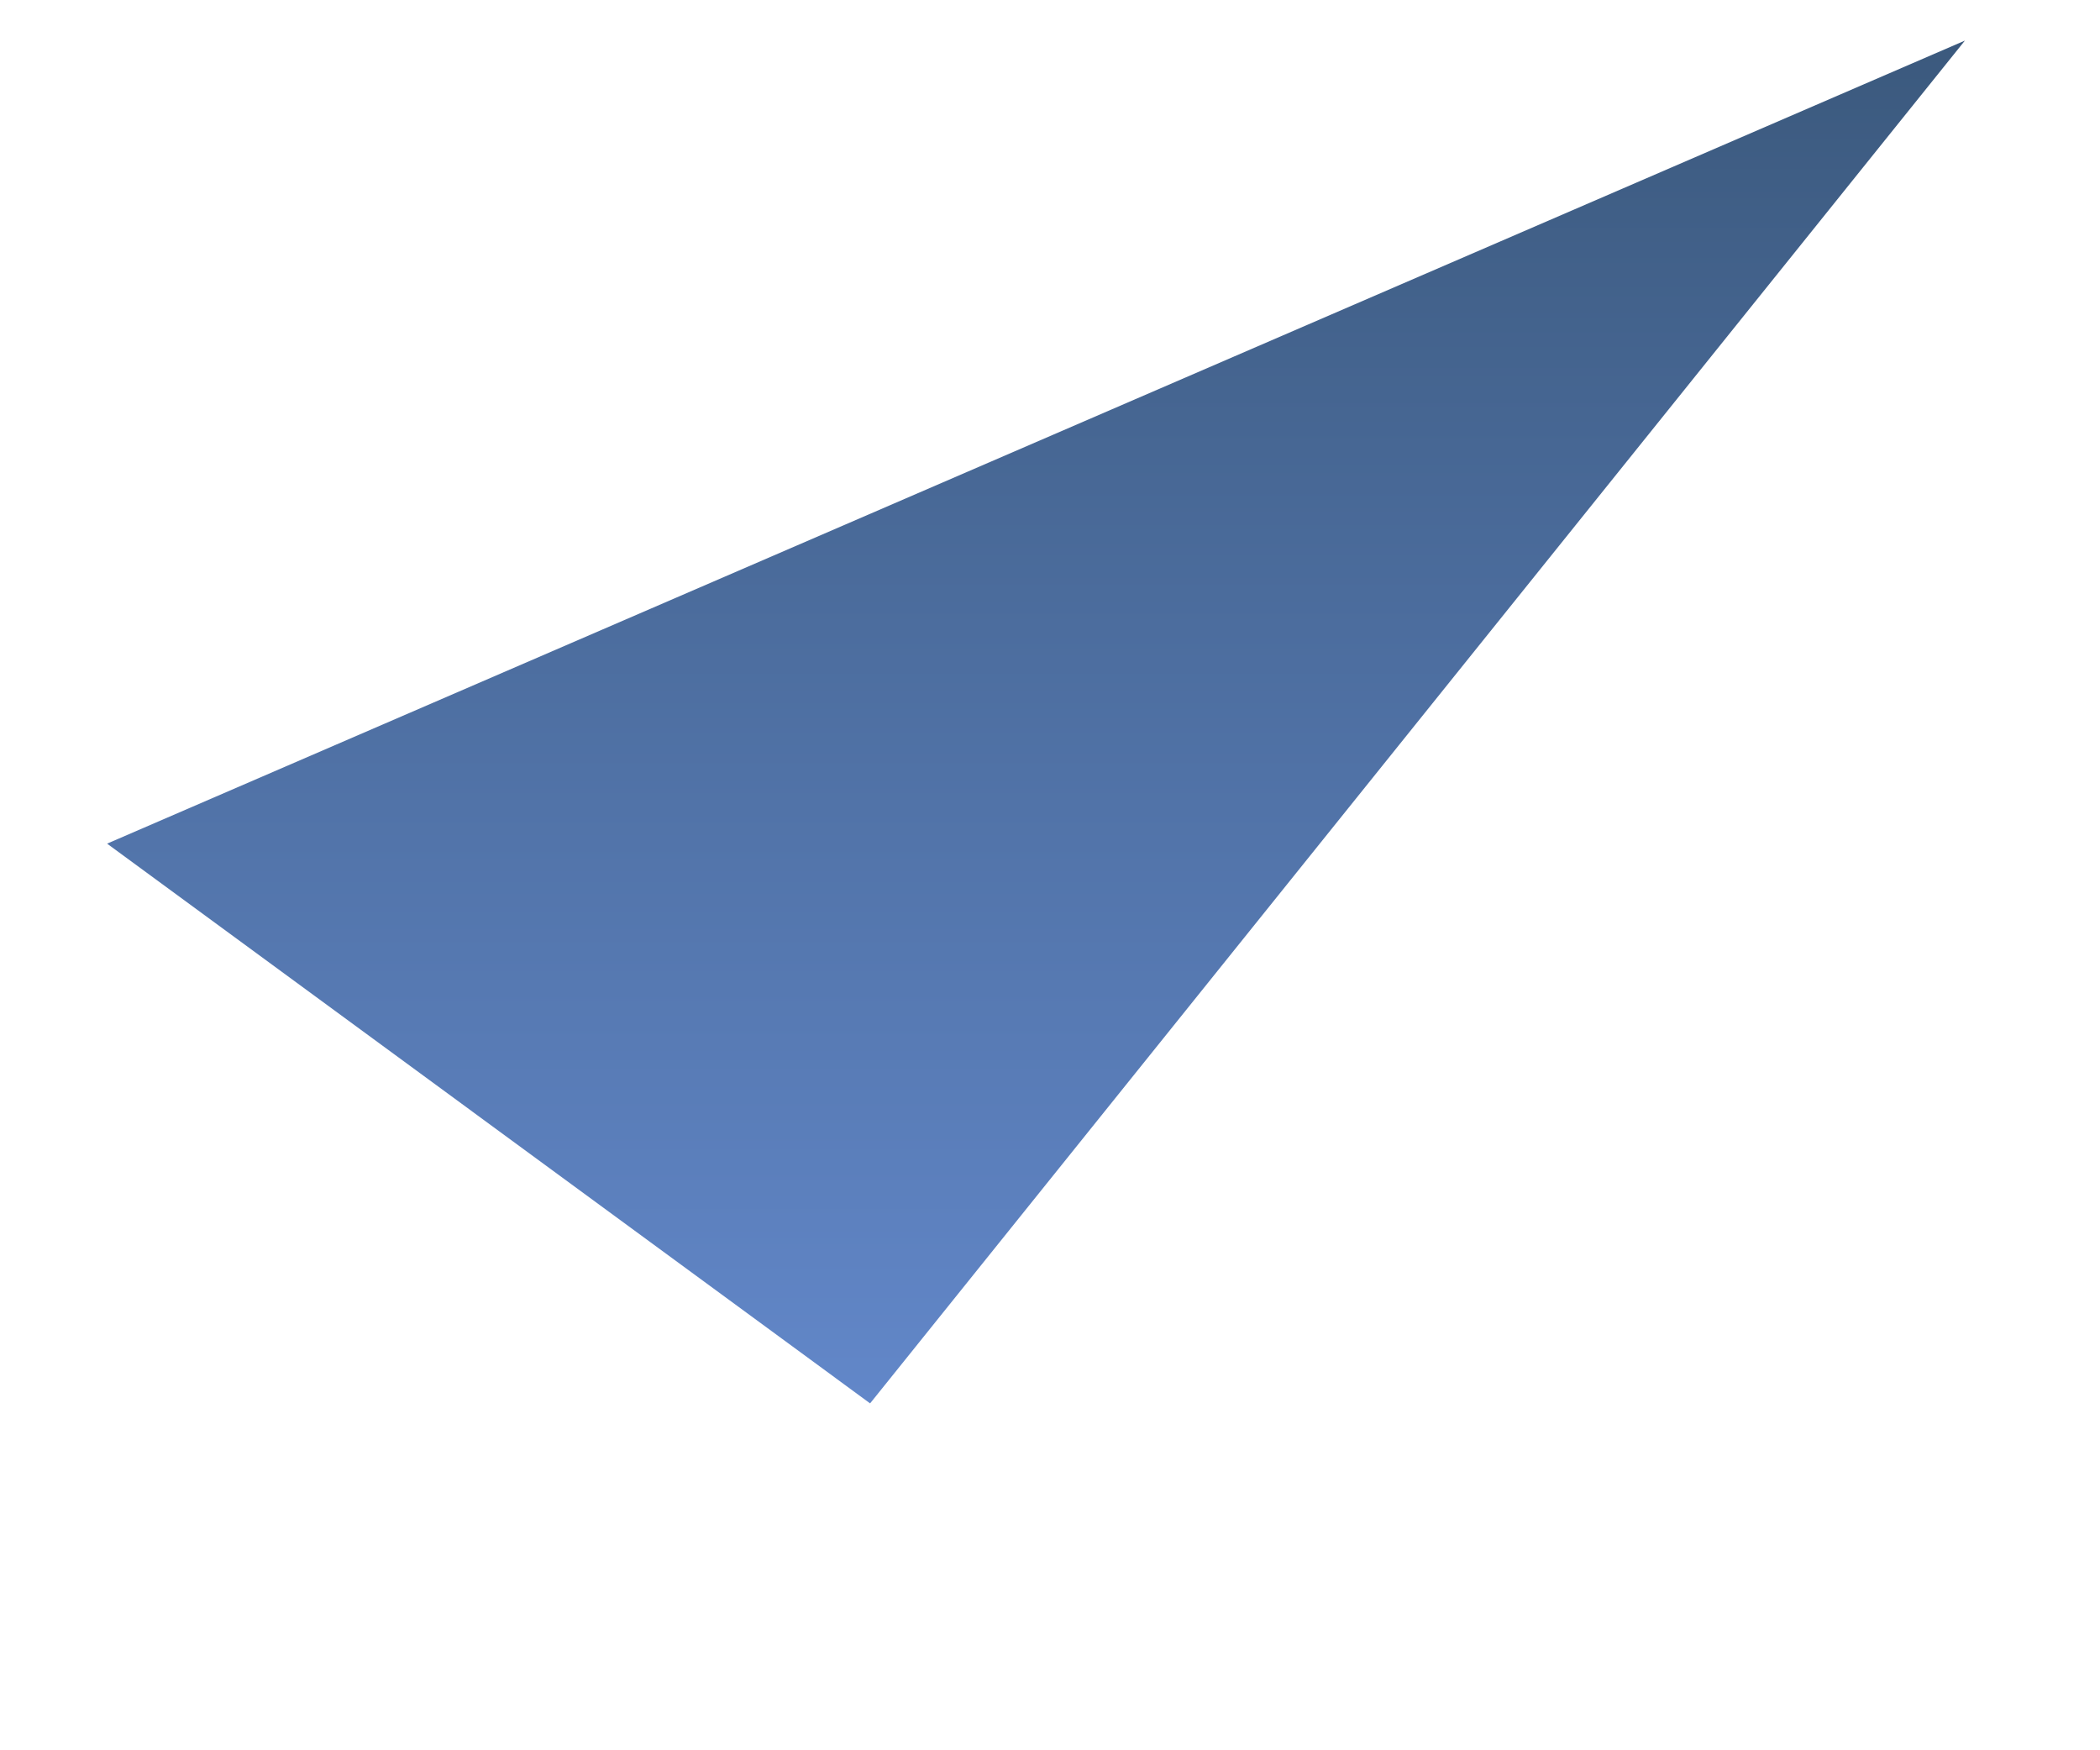 <svg width="6" height="5" viewBox="0 0 6 5" fill="none" xmlns="http://www.w3.org/2000/svg">
<path fill-rule="evenodd" clip-rule="evenodd" d="M2.486 4.009L0.306 2.41L5.614 0.116L2.486 4.009Z" fill="url(#paint0_linear_71_2544)"/>
<defs>
<linearGradient id="paint0_linear_71_2544" x1="2.924" y1="4.002" x2="2.924" y2="0.103" gradientUnits="userSpaceOnUse">
<stop stop-color="#6287C9"/>
<stop offset="1" stop-color="#3B597D"/>
</linearGradient>
</defs>
</svg>
